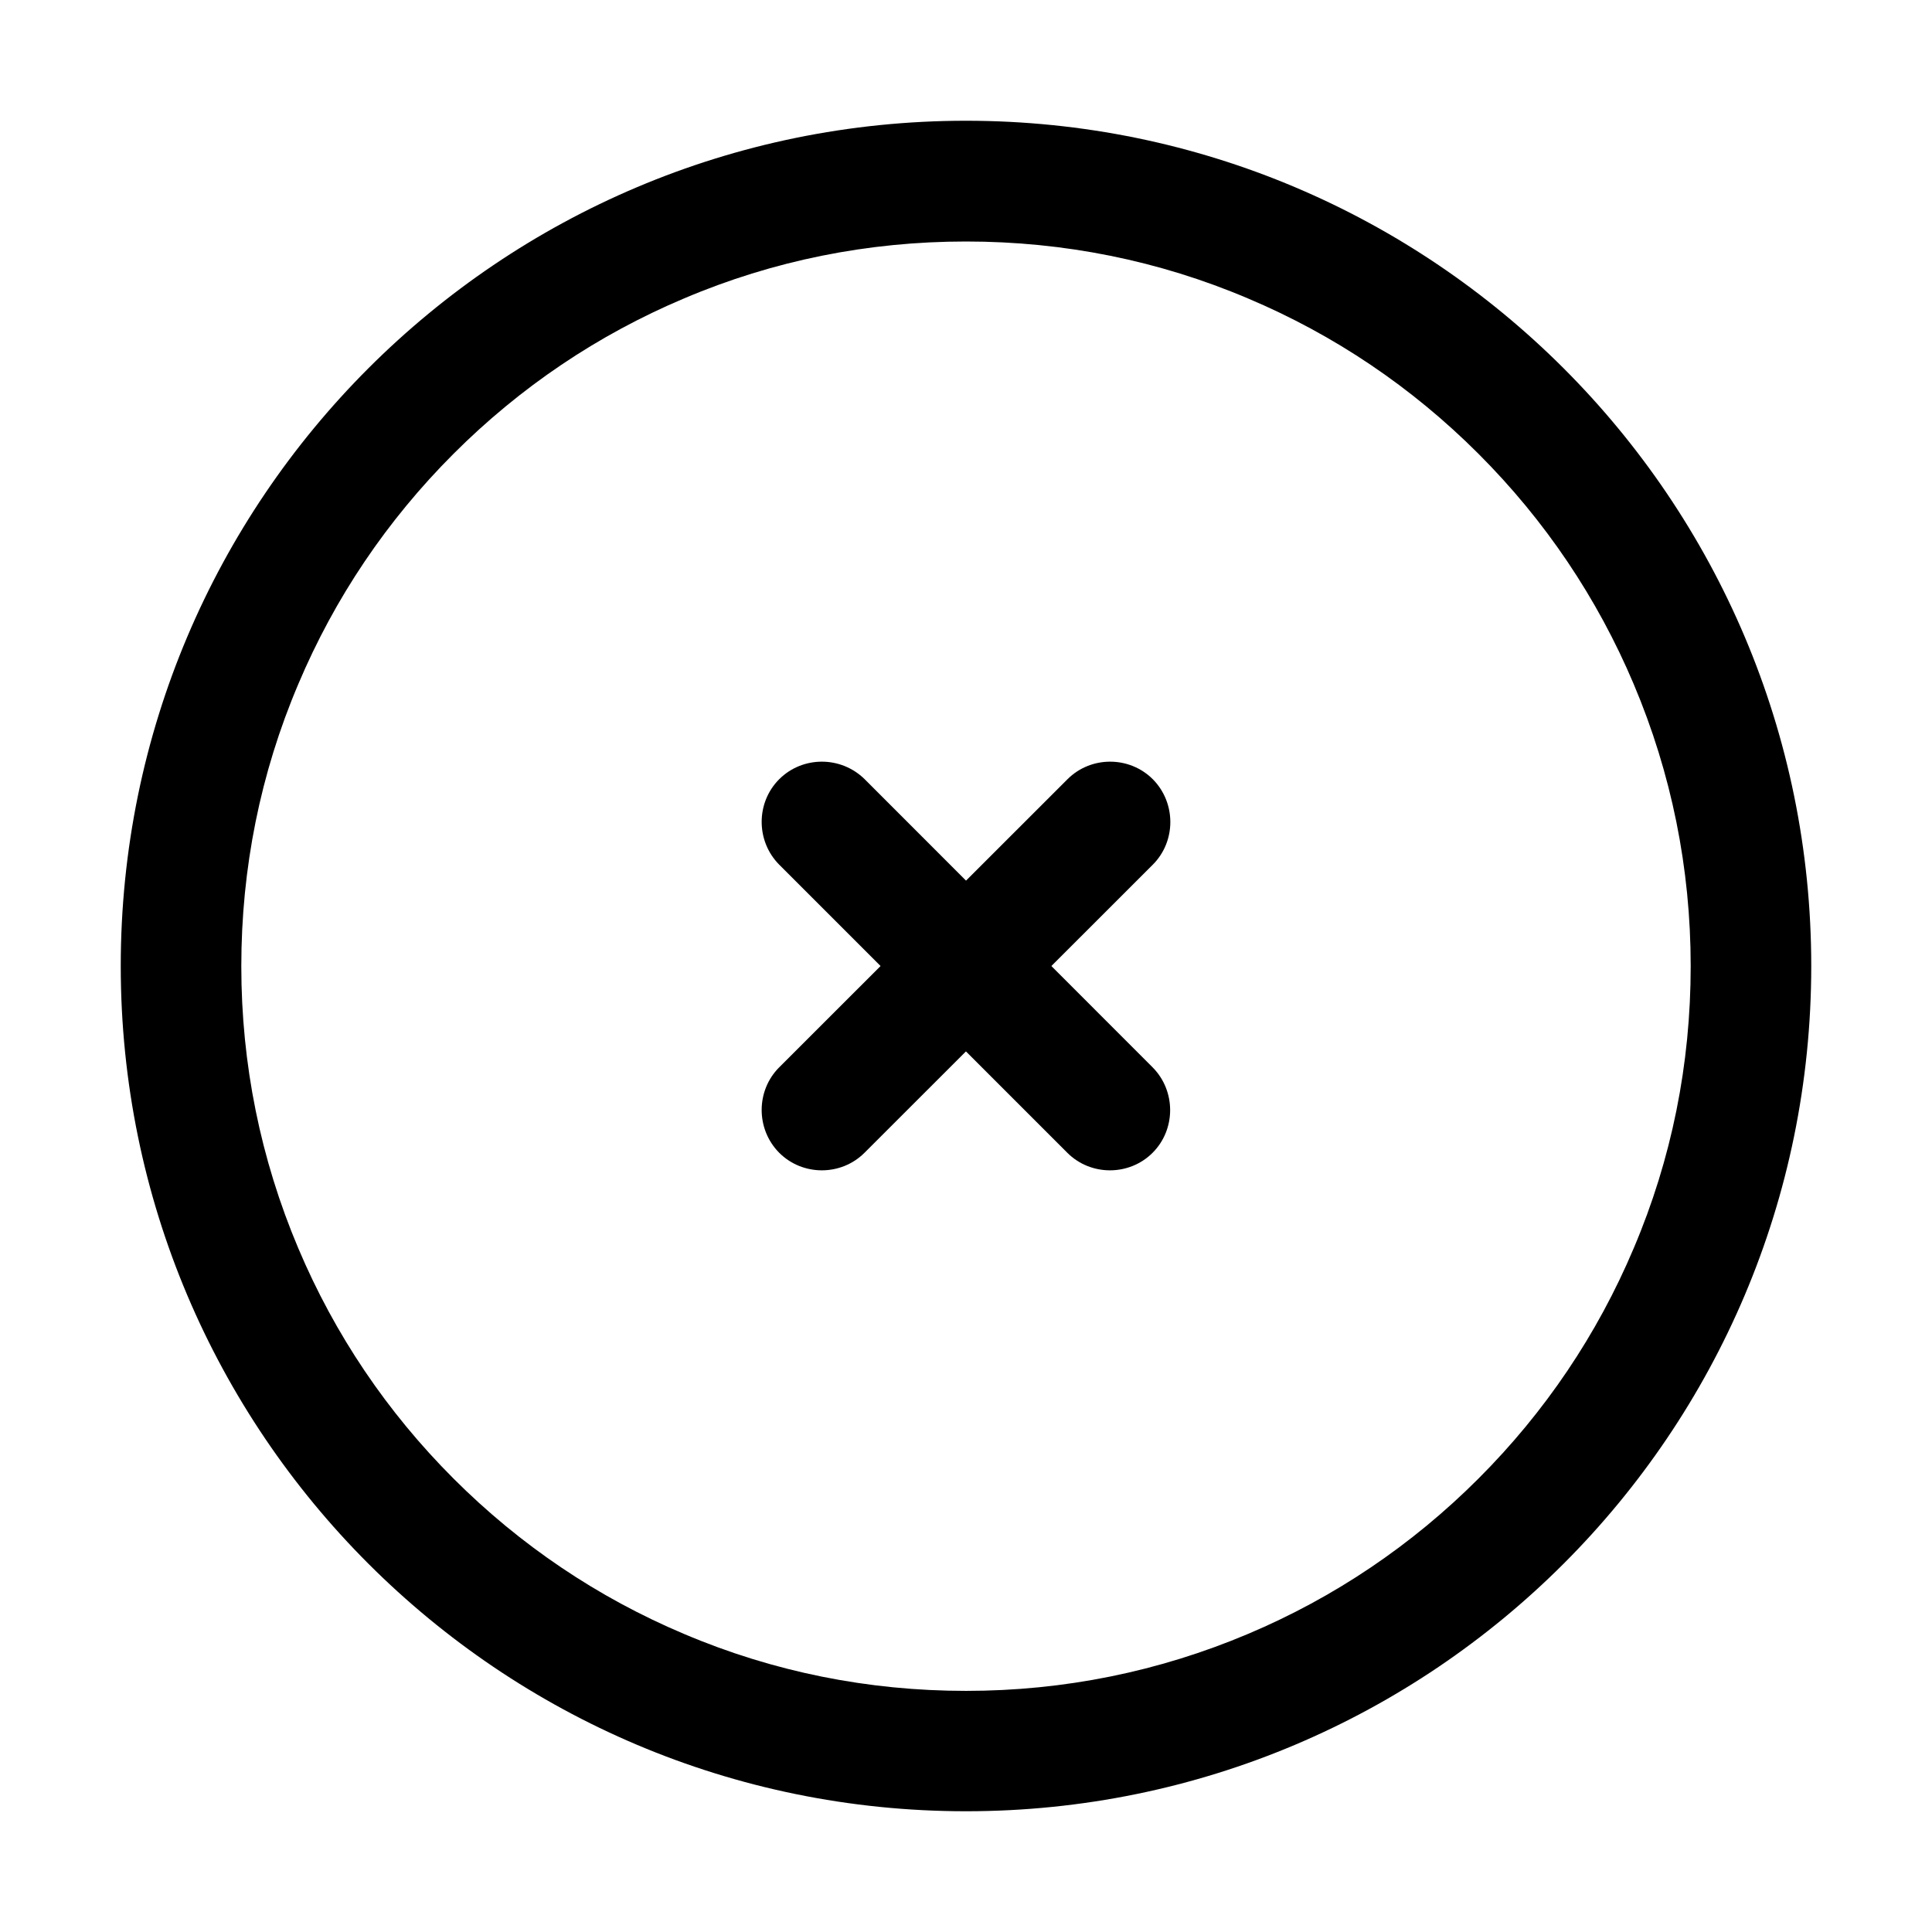 <?xml version="1.0" standalone="no"?><!DOCTYPE svg PUBLIC "-//W3C//DTD SVG 1.1//EN" "http://www.w3.org/Graphics/SVG/1.1/DTD/svg11.dtd"><svg class="icon" width="25px" height="25.00px" viewBox="0 0 1024 1024" version="1.1" xmlns="http://www.w3.org/2000/svg"><path d="M512 128c51.9 0 102.2 10.1 149.5 30.2 45.7 19.3 86.8 47 122.1 82.3s63 76.4 82.3 122.1c20 47.3 30.2 97.6 30.2 149.5S886 614.3 865.9 661.6c-19.3 45.7-47 86.8-82.3 122.1s-76.4 63-122.1 82.3c-47.3 20-97.6 30.2-149.5 30.2S409.8 886.1 362.5 866c-45.7-19.3-86.8-47-122.1-82.3s-63-76.4-82.3-122.1c-20-47.3-30.2-97.6-30.2-149.5s10.1-102.2 30.2-149.5c19.3-45.7 47-86.8 82.3-122.1s76.4-63 122.1-82.3C409.8 138.1 460.1 128 512 128m0-64C264.6 64 64 264.6 64 512s200.6 448 448 448 448-200.6 448-448S759.4 64 512 64z" fill="#000000" /><path d="M435.6 403.7c-8.2 0-16.4 3.1-22.6 9.3-12.4 12.4-12.4 32.8 0 45.3L565.7 611c6.2 6.2 14.4 9.3 22.6 9.3 8.2 0 16.4-3.1 22.6-9.3 12.4-12.4 12.4-32.8 0-45.3L458.3 413c-6.3-6.2-14.5-9.3-22.7-9.3z" fill="#000000" /><path d="M588.4 403.7c-8.2 0-16.4 3.1-22.6 9.3L413 565.7c-12.4 12.4-12.4 32.8 0 45.3 6.2 6.2 14.4 9.3 22.6 9.3 8.2 0 16.4-3.1 22.6-9.3L611 458.3c12.4-12.4 12.4-32.8 0-45.3-6.2-6.2-14.4-9.3-22.6-9.3z" fill="#000000" /></svg>